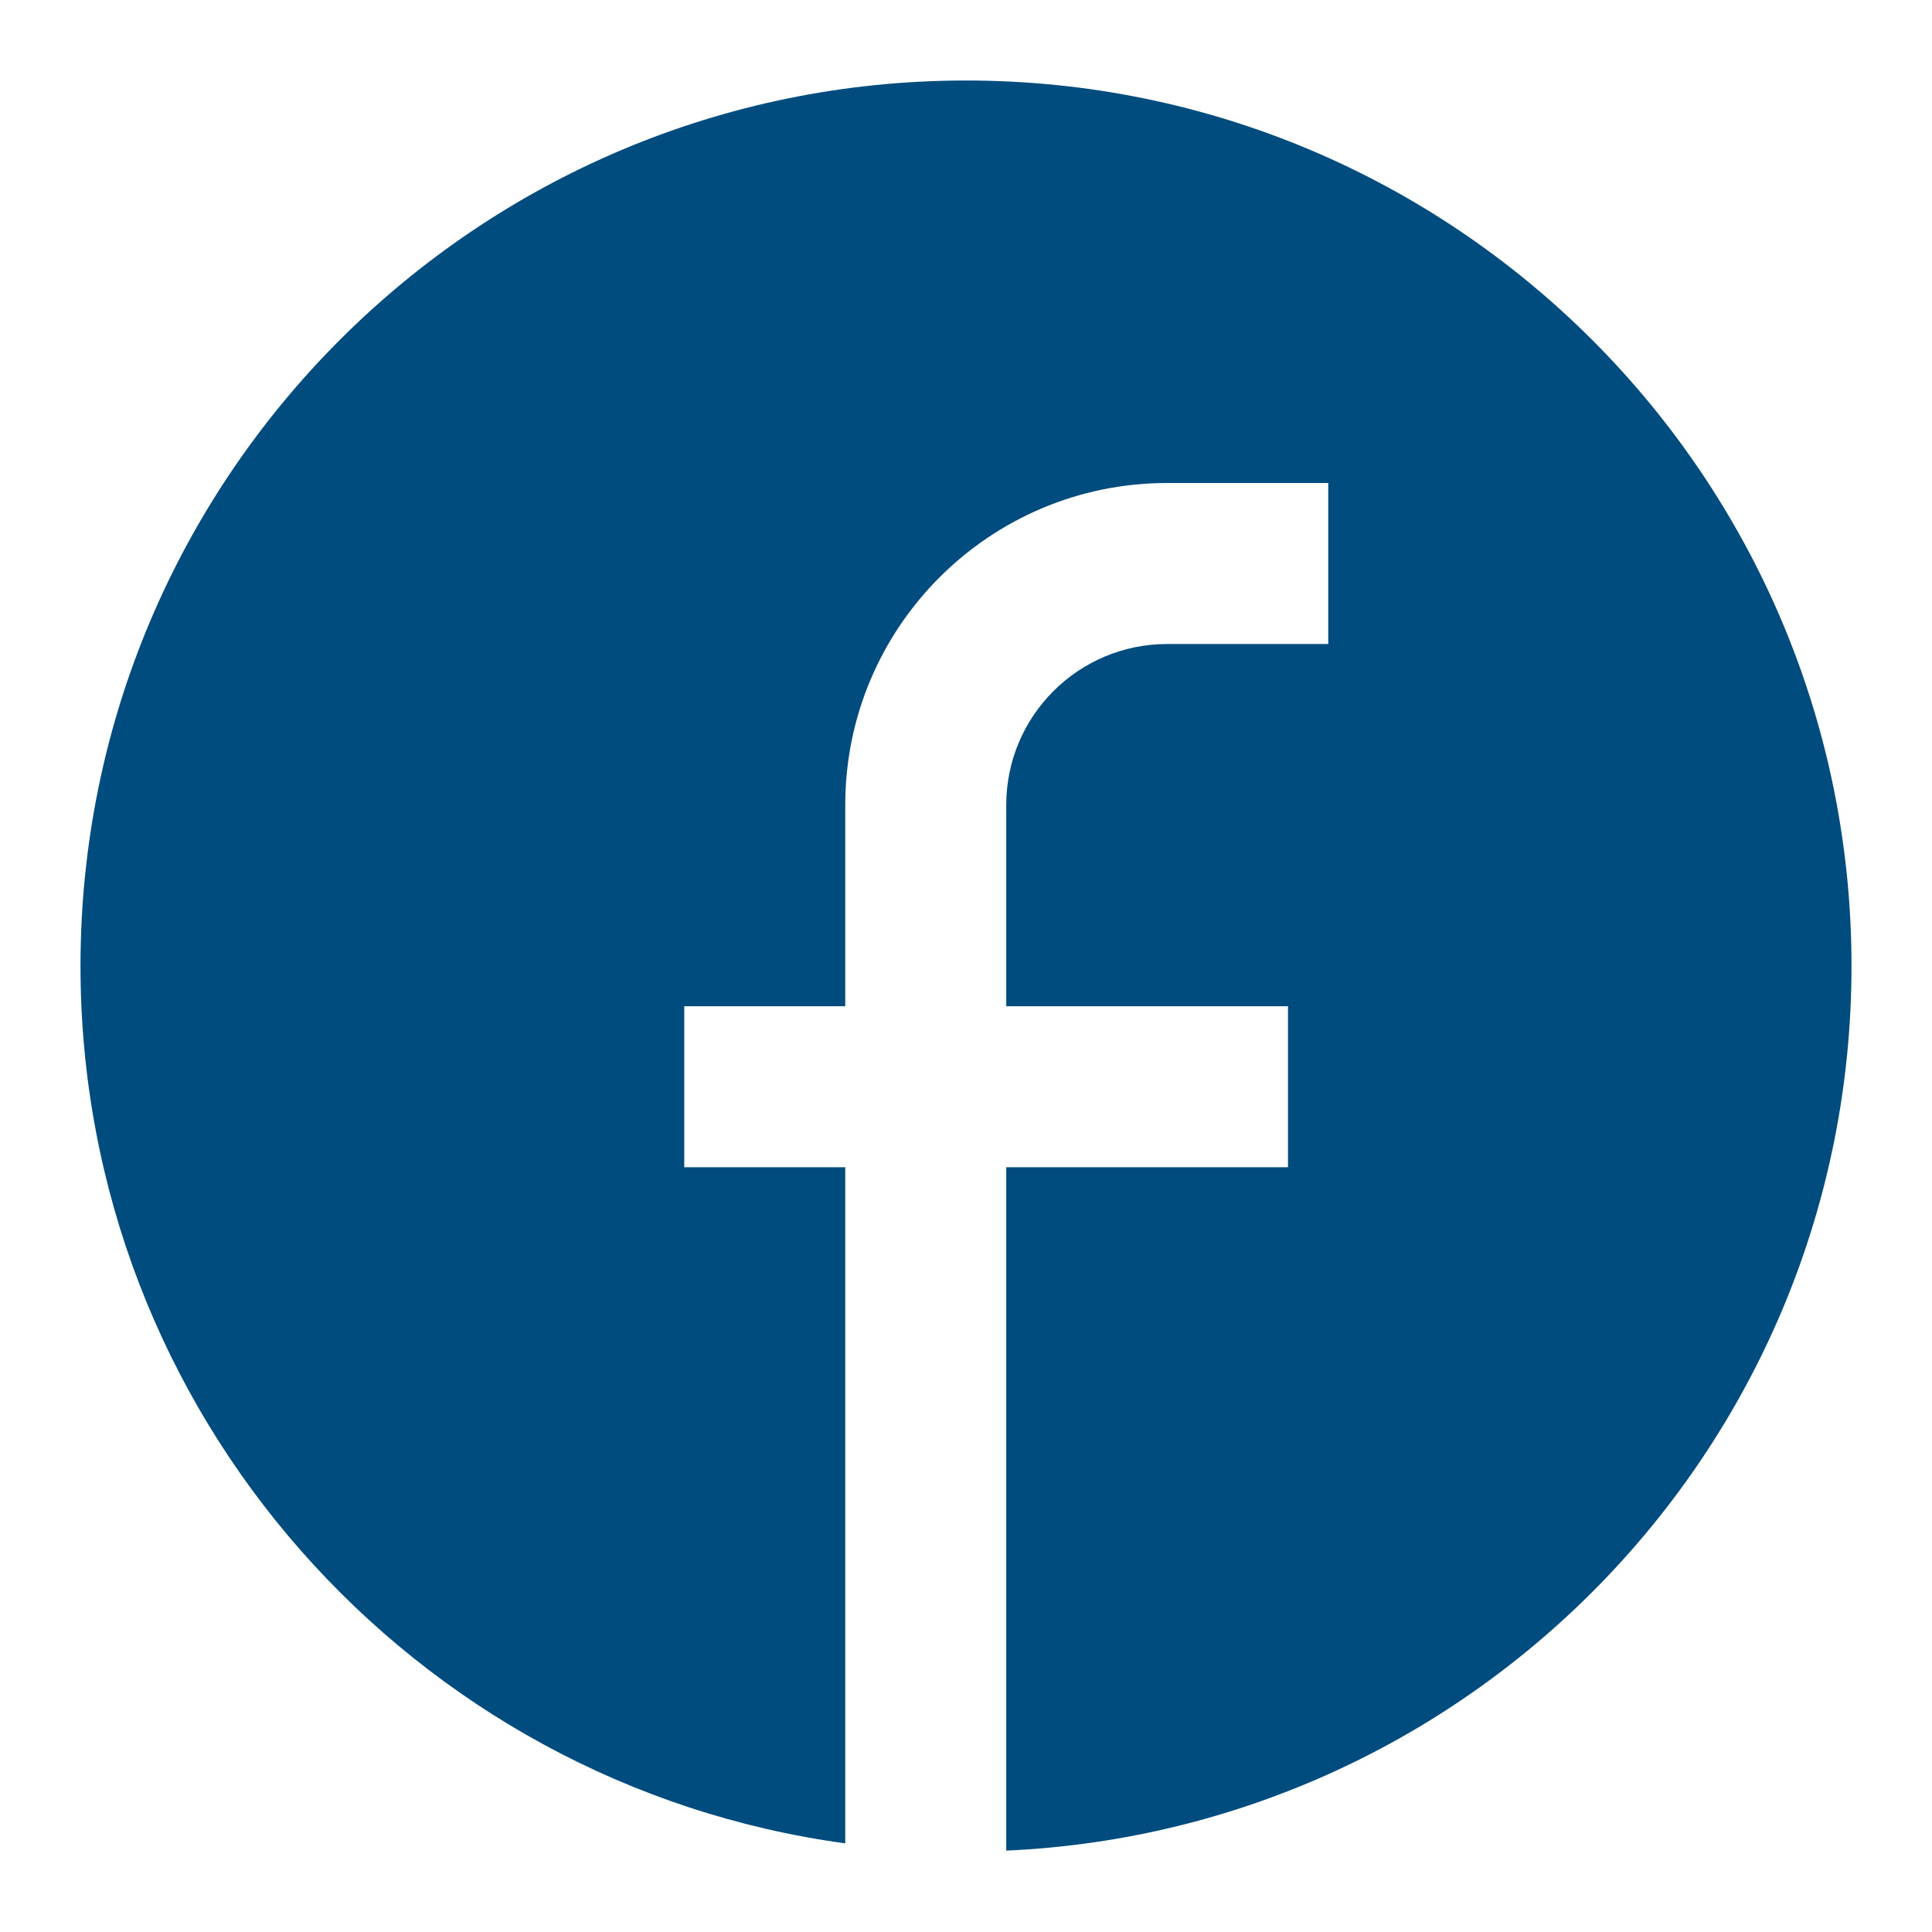 <svg width="24" height="24" viewBox="0 0 24 24" fill="none" xmlns="http://www.w3.org/2000/svg">
<path fill-rule="evenodd" clip-rule="evenodd" d="M12 1C5.925 1 1 5.925 1 12C1 17.566 5.134 22.167 10.5 22.899V14.5H8.5V12.5H10.5V10C10.5 7.791 12.291 6 14.5 6H16.5V8H14.5C13.395 8 12.5 8.895 12.5 10V12.5H16V14.5H12.5V22.989C18.343 22.727 23 17.908 23 12C23 5.925 18.075 1 12 1Z" fill="#004C7F"/>
</svg>
